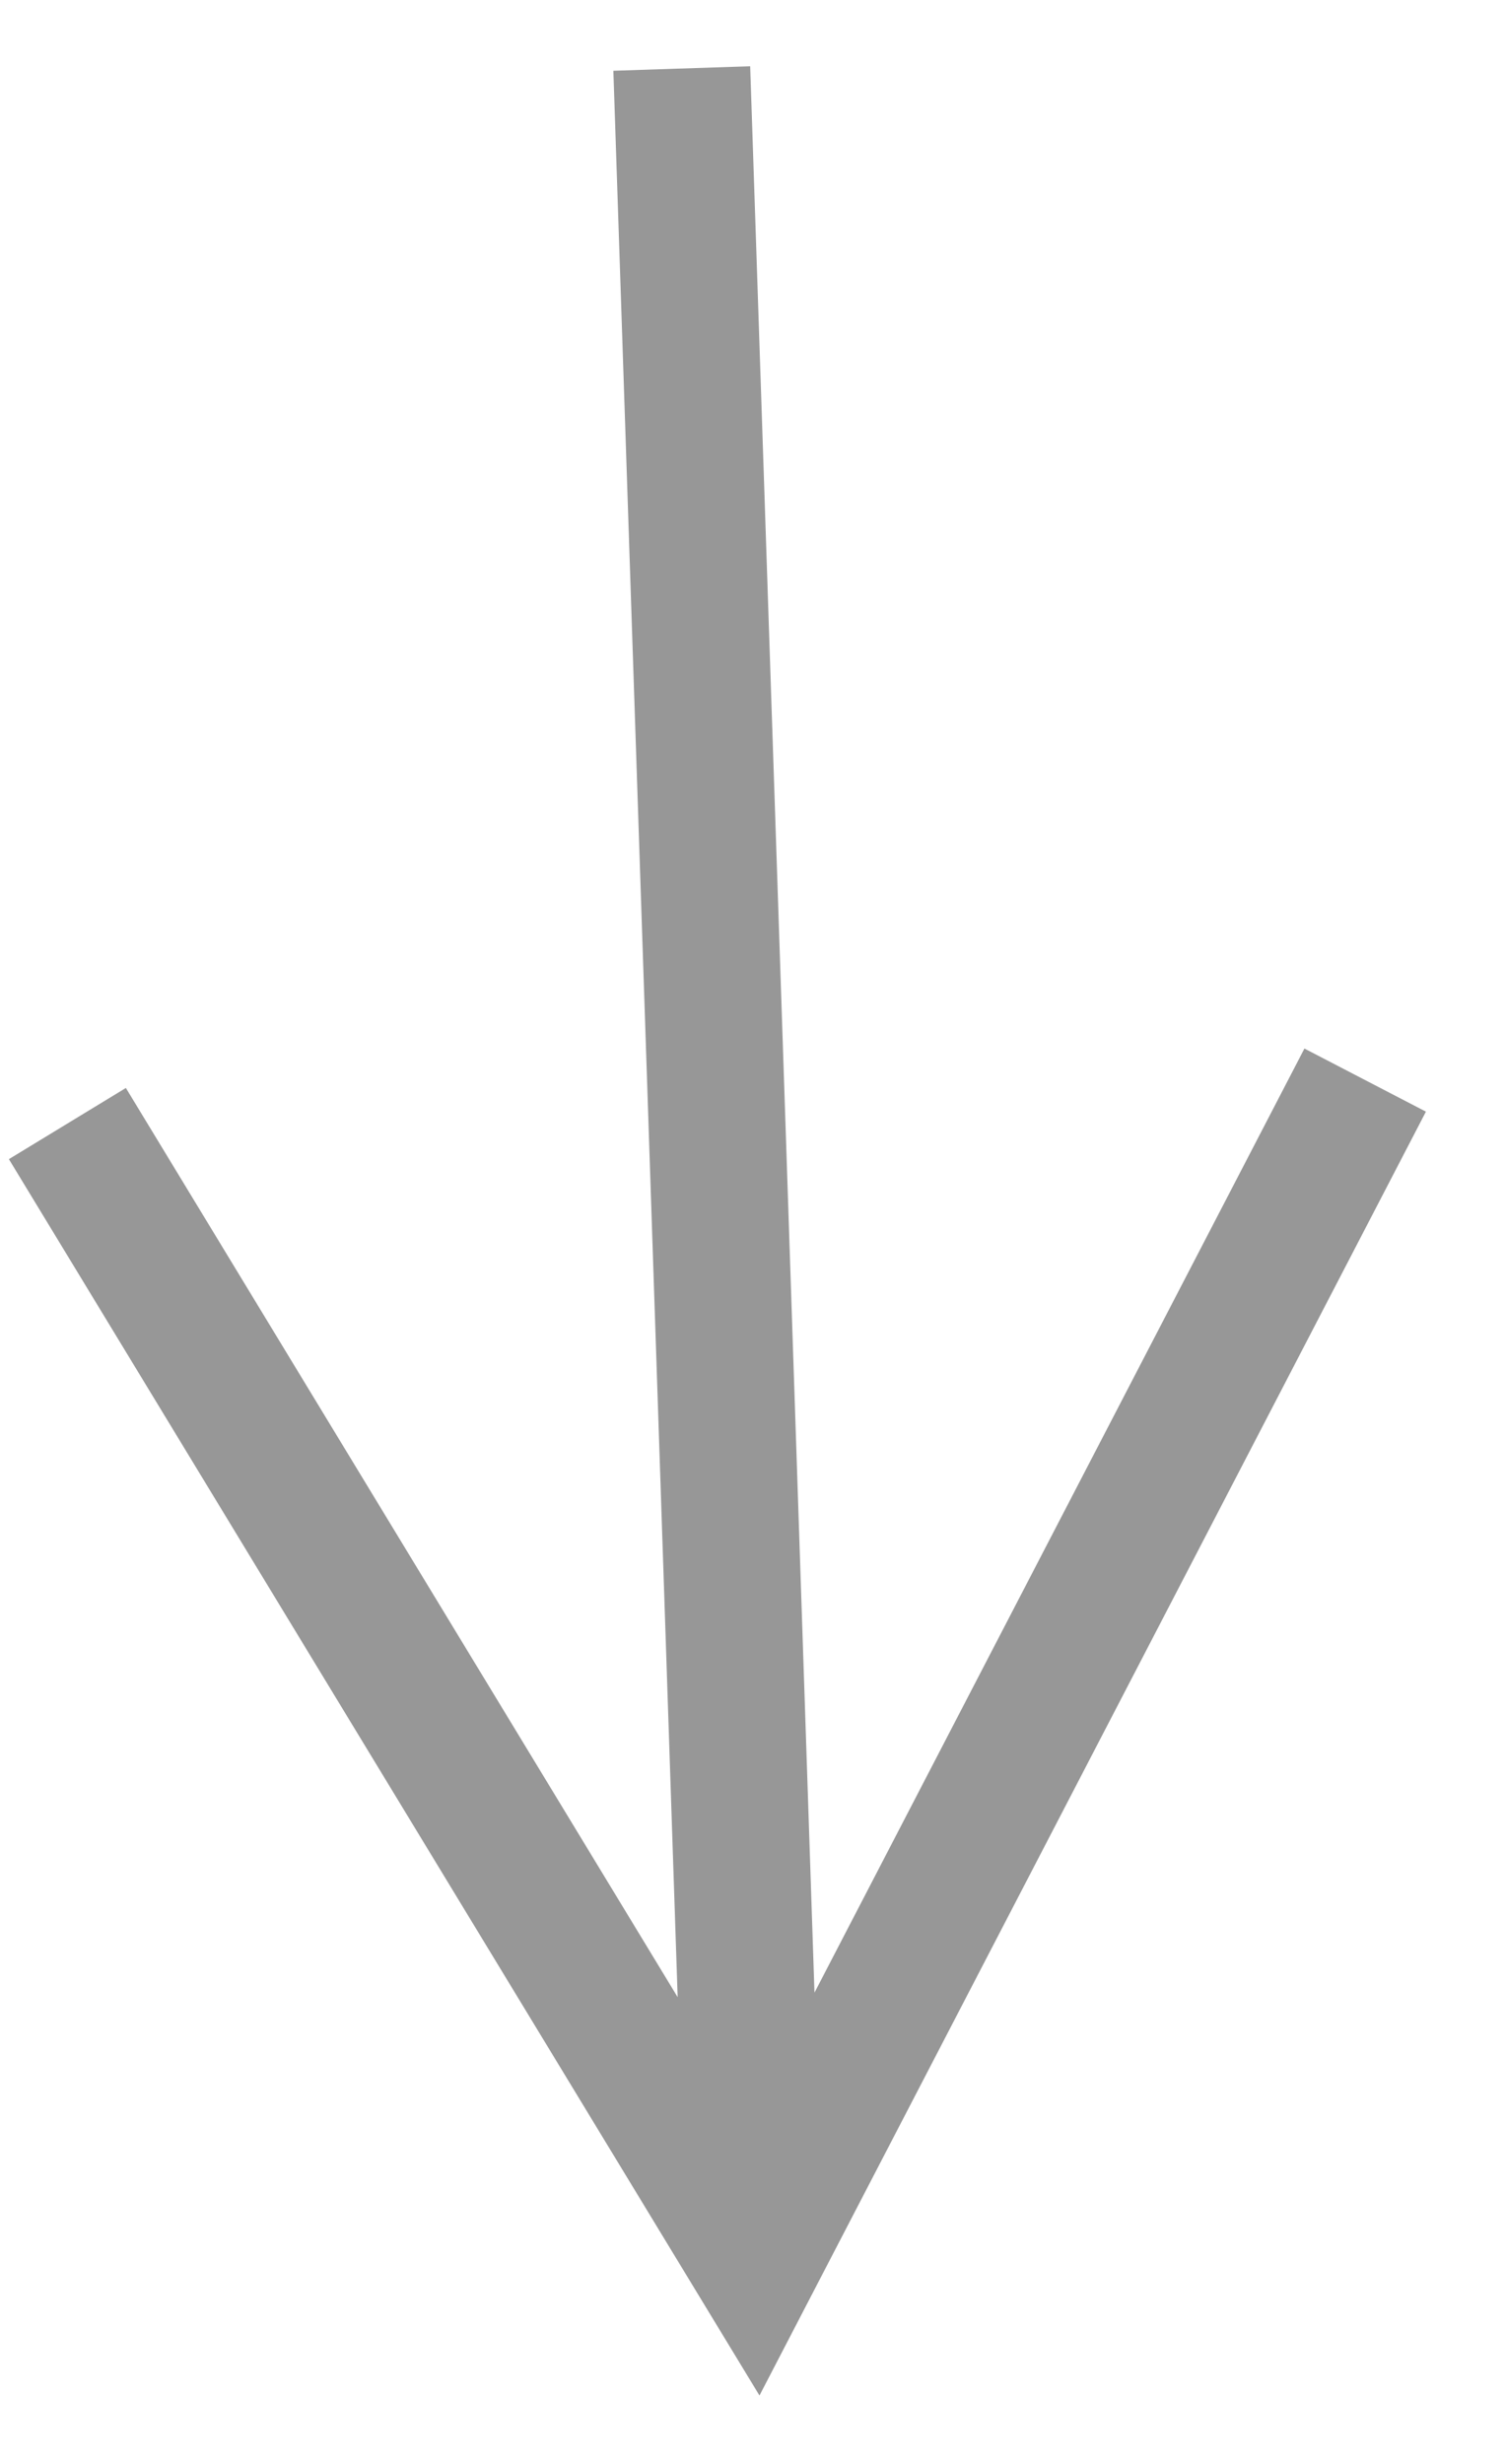 <svg xmlns="http://www.w3.org/2000/svg" width="11" height="18" viewBox="0 0 11 18">
    <path fill="#979797" fill-rule="nonzero" d="M5.953 14.557L9.534 7.66l.888.461-4.871 9.379L.065 8.468l.855-.52 4.033 6.642L4.483.517l1-.033.47 14.073z"/>
</svg>
